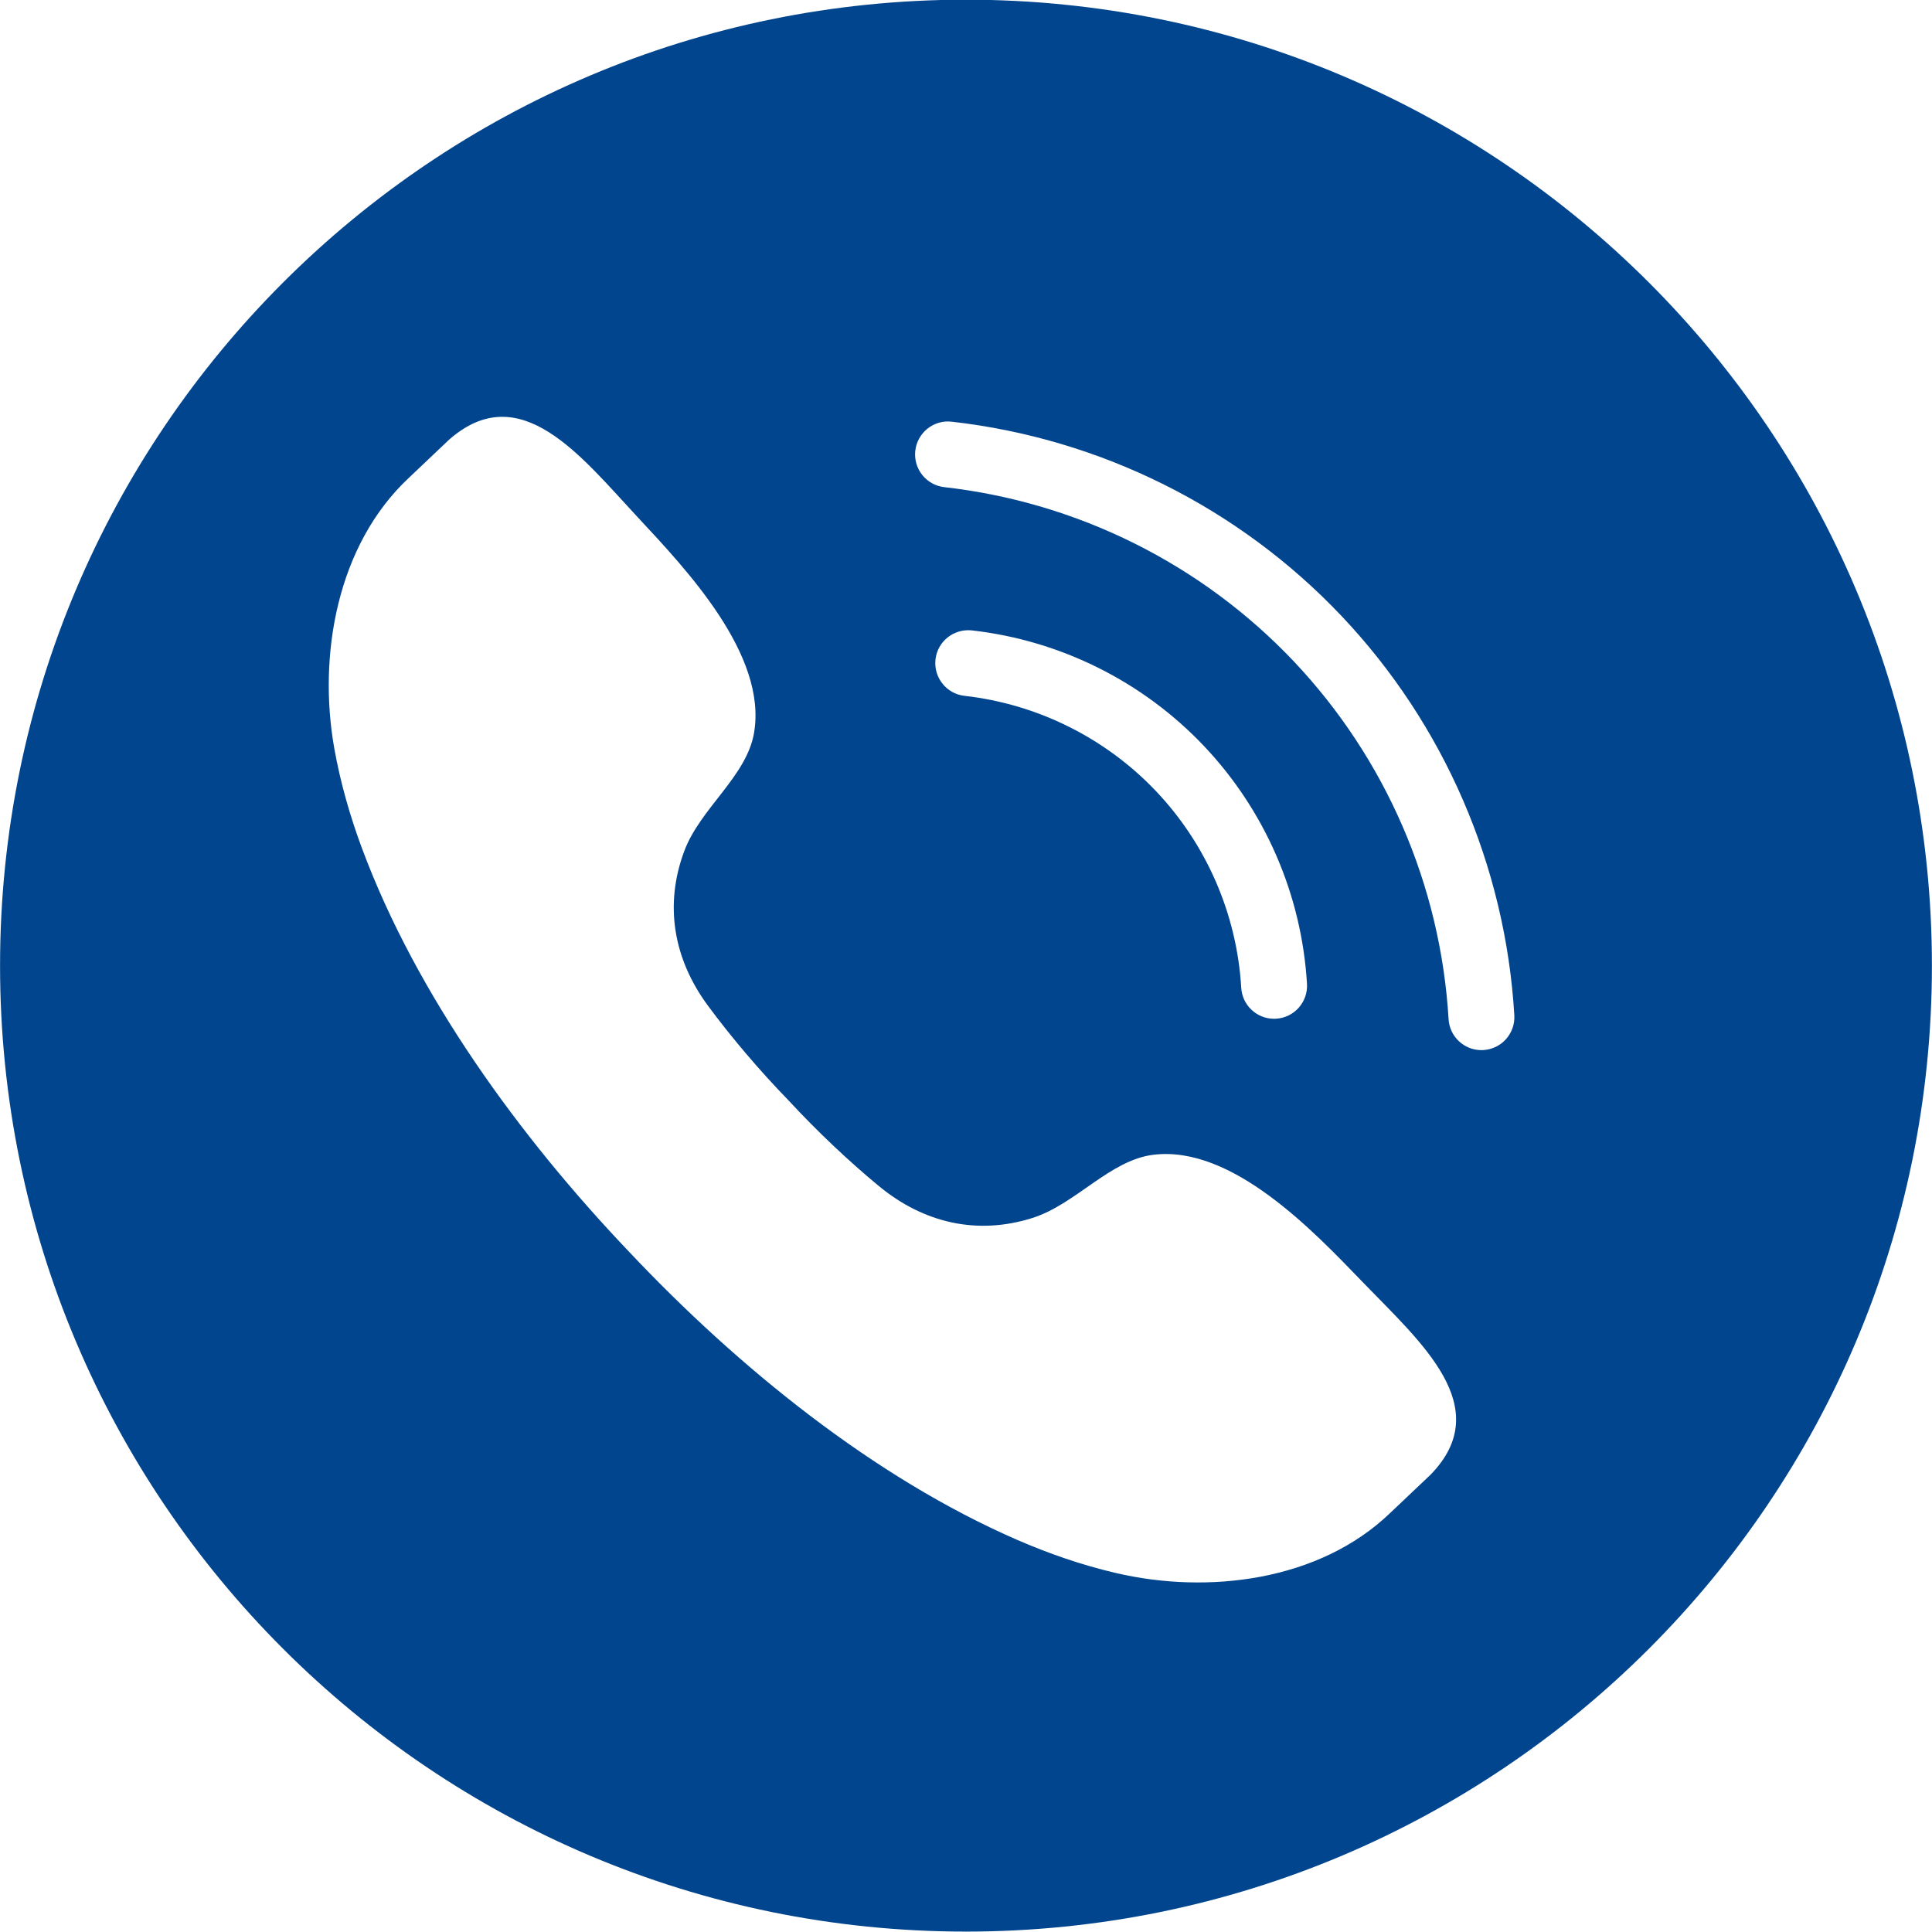 <svg xmlns="http://www.w3.org/2000/svg" xmlns:xlink="http://www.w3.org/1999/xlink" width="1080" zoomAndPan="magnify" viewBox="0 0 810 810" height="1080" preserveAspectRatio="xMidYMid meet" version="1.0"><path fill="#01458e" d="M 621.918 440.246 C 621.641 440.273 621.363 440.273 621.086 440.273 C 613.836 440.273 607.754 434.613 607.32 427.281 C 604.004 371.199 580.902 317.895 542.328 277.172 C 503.727 236.461 451.723 210.547 395.898 204.238 C 388.32 203.383 382.883 196.543 383.738 188.969 C 384.594 181.395 391.457 175.902 399.008 176.797 C 461.289 183.84 519.301 212.742 562.363 258.172 C 605.426 303.602 631.184 363.082 634.887 425.652 C 635.332 433.262 629.527 439.801 621.918 440.246 Z M 392.207 276.461 C 393.062 268.895 399.867 263.48 407.488 264.301 C 444.57 268.496 479.129 285.711 504.766 312.77 C 530.41 339.824 545.754 375.242 547.961 412.504 C 548.406 420.113 542.605 426.652 534.992 427.098 C 534.715 427.125 534.438 427.125 534.16 427.125 C 526.91 427.125 520.82 421.477 520.398 414.145 C 518.574 383.359 505.898 354.105 484.727 331.766 C 463.559 309.426 435.016 295.203 404.367 291.73 C 396.801 290.887 391.363 284.035 392.207 276.461 Z M 599.699 618.344 C 599.289 618.766 583.258 633.914 582.82 634.336 C 553.137 662.879 506.488 668.547 467.766 659.477 C 453.629 656.172 439.867 651.418 426.551 645.641 C 366.488 619.535 309.504 573.359 263.738 524.809 C 217.695 476.496 174.641 417.137 151.797 355.762 C 146.73 342.152 142.723 328.148 140.168 313.855 C 133.184 274.711 141.336 228.438 171.434 200.32 C 171.879 199.898 187.863 184.711 188.309 184.312 C 218.129 158.137 243.617 191.344 267.379 216.871 C 287.684 238.668 321.797 274.555 316.125 307.328 C 312.988 325.531 293.652 338.836 286.934 356.688 C 278.371 379.449 282.41 402.129 296.777 421.598 C 306.402 434.625 318.129 448.512 330.637 461.395 C 342.832 474.566 356.066 487.027 368.562 497.328 C 387.238 512.719 409.66 517.98 432.859 510.633 C 451.035 504.879 465.355 486.289 483.703 484.121 C 516.73 480.211 550.746 516.207 571.422 537.641 C 595.633 562.746 627.441 589.957 599.699 618.344 Z M 404.992 -0.129 C 181.336 -0.129 0.023 181.188 0.023 404.855 C 0.023 628.512 181.336 809.828 404.992 809.828 C 628.66 809.828 809.965 628.512 809.965 404.855 C 809.965 181.188 628.66 -0.129 404.992 -0.129 " fill-opacity="1" fill-rule="nonzero"/></svg>